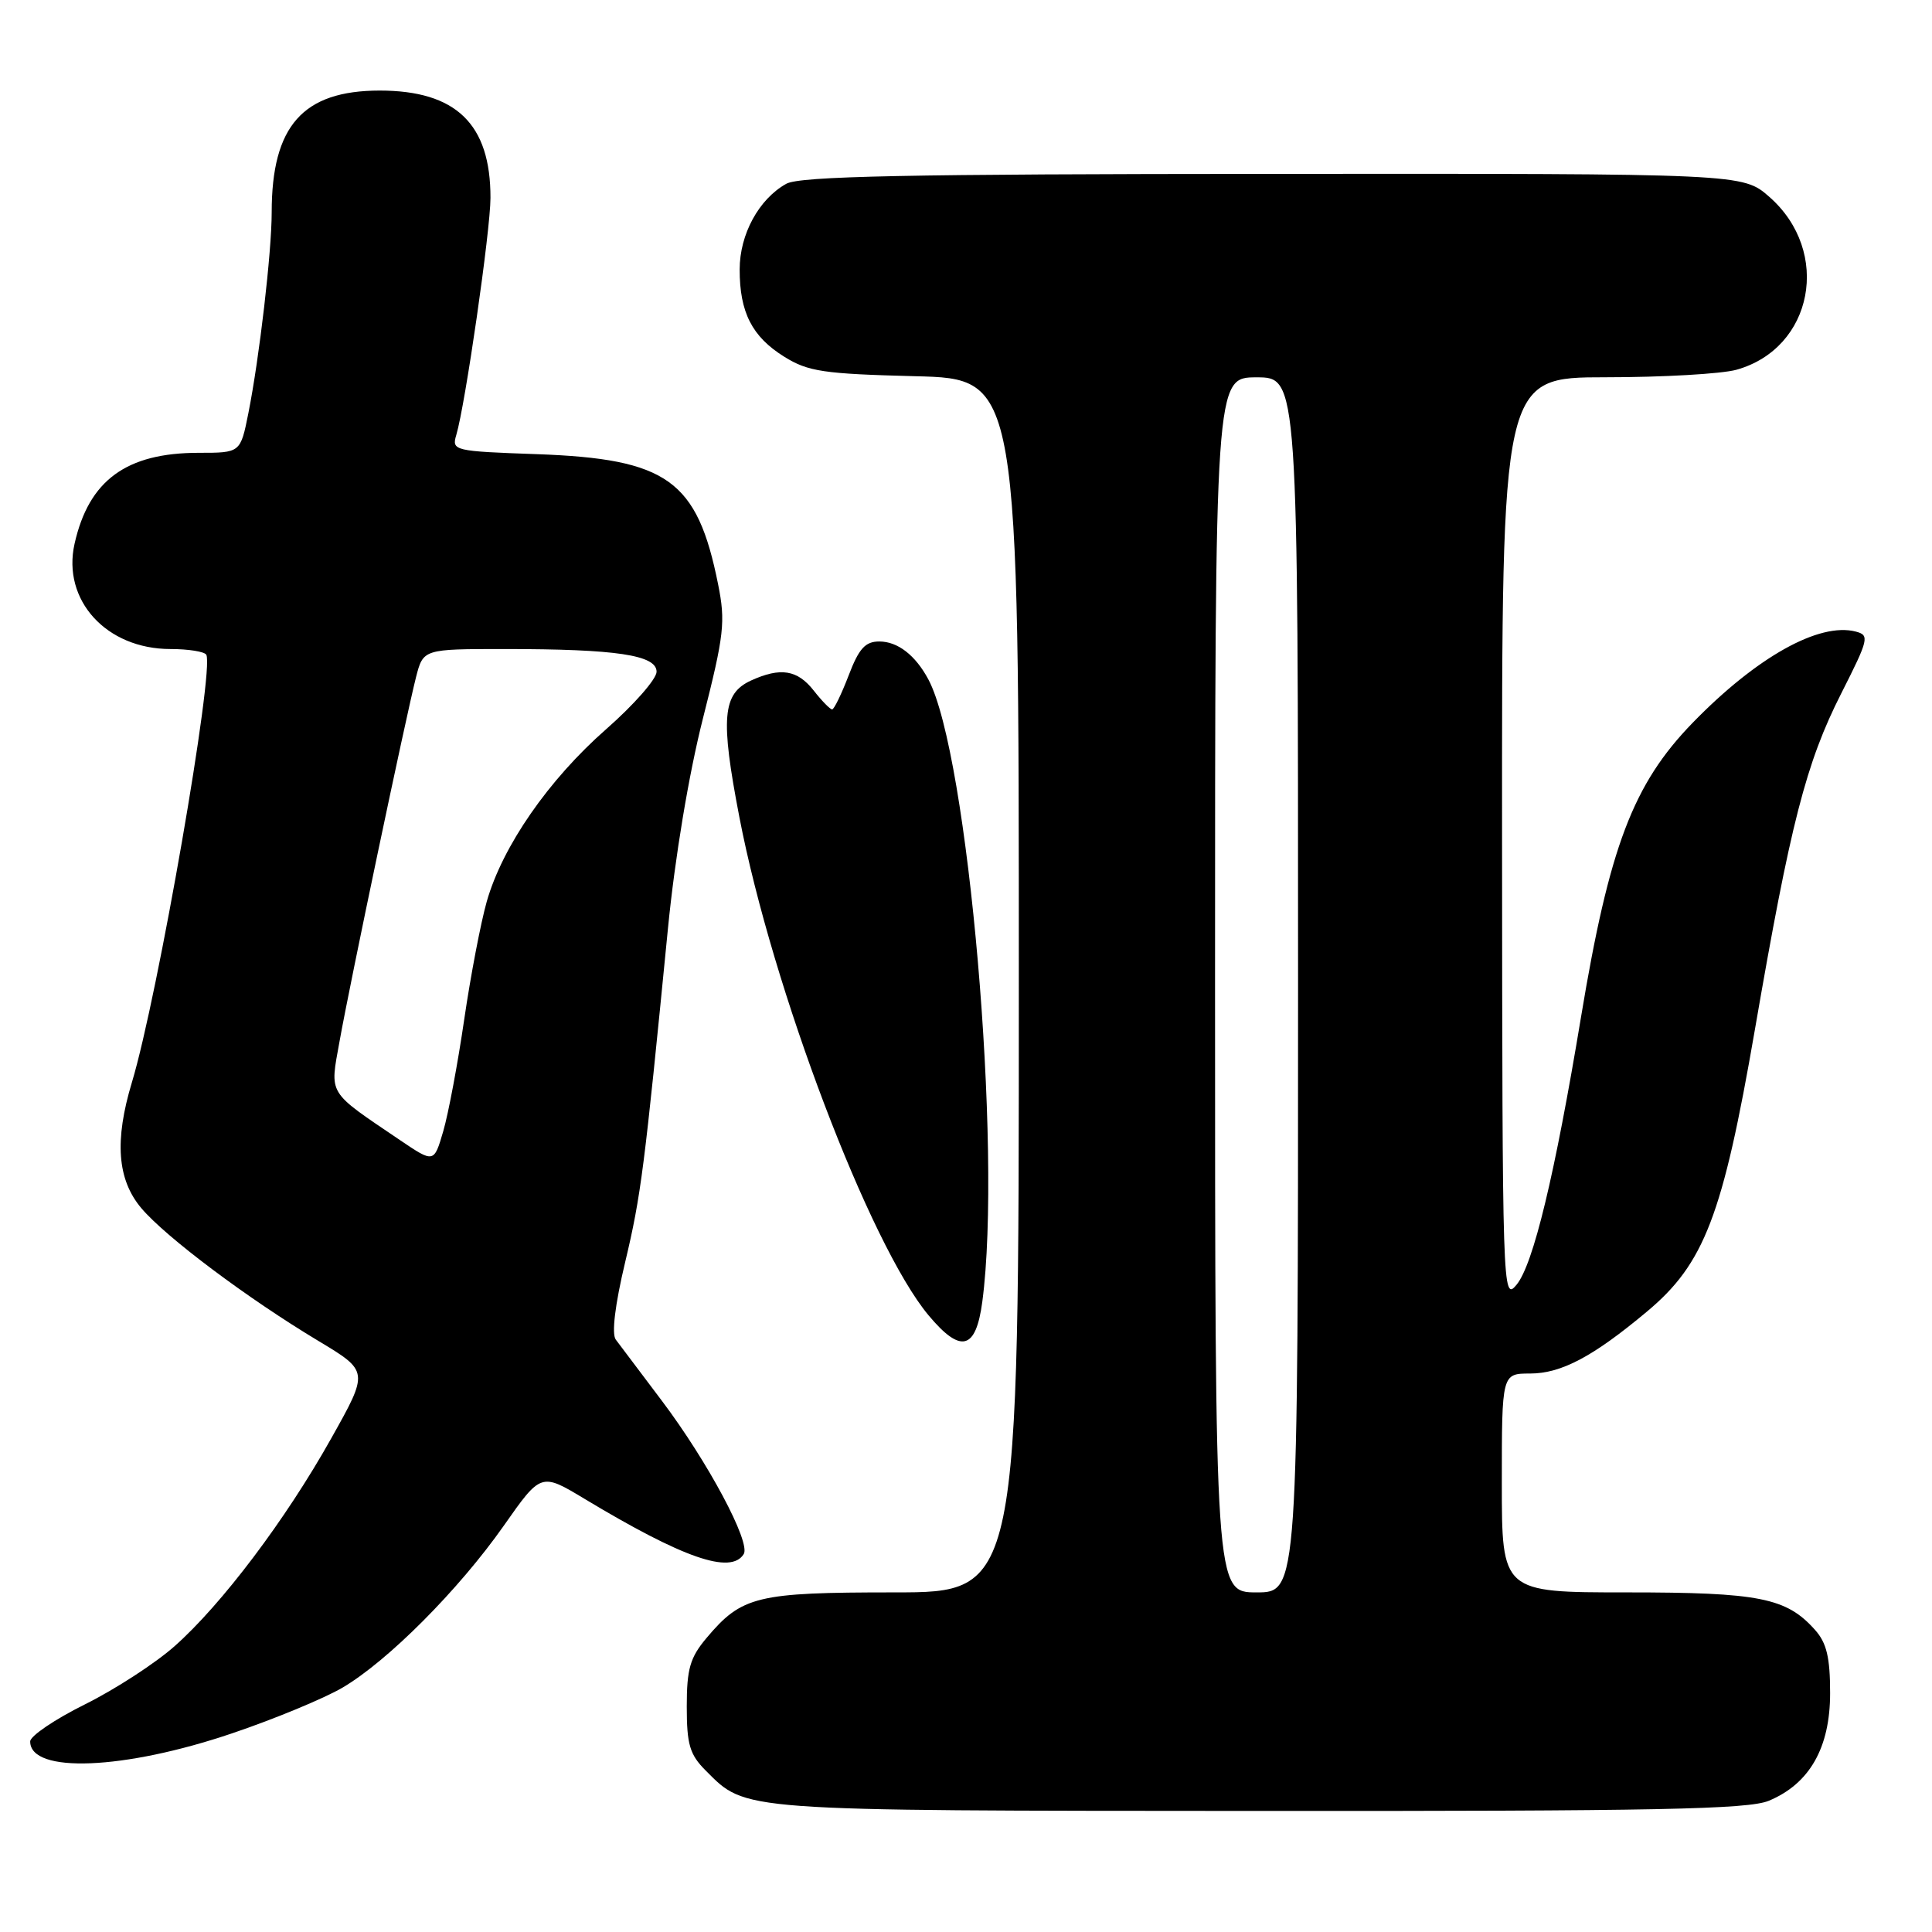 <?xml version="1.0" encoding="UTF-8" standalone="no"?>
<!DOCTYPE svg PUBLIC "-//W3C//DTD SVG 1.1//EN" "http://www.w3.org/Graphics/SVG/1.1/DTD/svg11.dtd" >
<svg xmlns="http://www.w3.org/2000/svg" xmlns:xlink="http://www.w3.org/1999/xlink" version="1.1" viewBox="0 0 256 256">
 <g >
 <path fill="currentColor"
d=" M 234.38 238.61 C 239.78 236.36 242.50 231.58 242.50 224.35 C 242.50 219.62 242.04 217.69 240.50 215.97 C 236.71 211.71 233.12 211.00 215.53 211.00 C 199.00 211.00 199.00 211.00 199.00 196.50 C 199.00 182.00 199.00 182.00 202.75 182.00 C 206.88 181.99 211.07 179.78 218.22 173.80 C 225.83 167.45 228.27 161.09 232.52 136.50 C 237.25 109.07 239.30 101.10 243.99 91.85 C 247.62 84.68 247.74 84.17 245.91 83.69 C 241.06 82.42 232.76 87.06 224.29 95.77 C 216.39 103.90 213.24 112.20 209.50 134.72 C 206.02 155.73 203.16 167.59 200.94 170.25 C 199.10 172.46 199.07 171.30 199.03 111.25 C 199.00 50.00 199.00 50.00 212.75 49.99 C 220.31 49.99 228.11 49.54 230.07 49.00 C 240.27 46.16 242.72 33.35 234.45 26.09 C 230.93 23.00 230.93 23.00 168.72 23.04 C 120.04 23.06 106.00 23.35 104.19 24.35 C 100.56 26.37 98.01 31.04 98.01 35.70 C 98.00 41.38 99.65 44.62 103.92 47.27 C 107.08 49.24 109.13 49.54 121.25 49.85 C 135.00 50.19 135.00 50.19 135.00 130.60 C 135.00 211.00 135.00 211.00 118.45 211.00 C 100.27 211.00 98.30 211.48 93.62 217.04 C 91.43 219.64 91.00 221.14 91.00 226.12 C 91.00 231.16 91.39 232.48 93.50 234.60 C 98.94 240.03 97.41 239.92 166.78 239.96 C 219.40 239.99 231.67 239.75 234.38 238.61 Z  M 30.80 229.66 C 36.39 227.77 42.94 225.05 45.37 223.63 C 51.37 220.11 60.77 210.68 66.75 202.17 C 71.69 195.13 71.69 195.13 77.48 198.62 C 90.53 206.47 96.85 208.67 98.55 205.92 C 99.50 204.38 93.79 193.69 87.70 185.61 C 84.84 181.82 82.09 178.17 81.59 177.50 C 81.03 176.74 81.49 172.88 82.84 167.23 C 84.94 158.39 85.37 155.01 88.51 123.00 C 89.43 113.64 91.26 102.63 93.14 95.21 C 95.96 84.10 96.15 82.39 95.15 77.41 C 92.39 63.63 88.45 60.80 71.16 60.18 C 60.13 59.79 59.84 59.72 60.46 57.64 C 61.65 53.66 64.99 30.53 64.99 26.22 C 65.01 16.43 60.43 12.00 50.30 12.00 C 40.14 12.01 36.00 16.68 36.00 28.14 C 36.00 33.40 34.37 47.42 32.91 54.75 C 31.86 60.00 31.86 60.00 26.33 60.00 C 16.74 60.00 11.77 63.64 9.88 72.05 C 8.20 79.53 14.09 86.00 22.59 86.00 C 24.95 86.00 27.08 86.34 27.33 86.75 C 28.45 88.63 20.89 132.13 17.48 143.41 C 15.15 151.13 15.53 156.29 18.72 160.08 C 21.93 163.89 32.79 172.04 42.19 177.68 C 48.88 181.70 48.88 181.70 43.89 190.59 C 37.86 201.36 29.37 212.61 23.12 218.14 C 20.58 220.39 15.24 223.86 11.25 225.84 C 7.26 227.82 4.00 230.03 4.00 230.75 C 4.00 235.04 16.46 234.53 30.80 229.66 Z  M 130.16 172.49 C 132.84 152.35 128.29 99.88 123.01 90.02 C 121.29 86.81 118.95 85.00 116.51 85.00 C 114.65 85.00 113.81 85.93 112.45 89.50 C 111.50 91.97 110.52 94.00 110.26 94.00 C 110.00 94.00 108.90 92.88 107.82 91.50 C 105.66 88.75 103.43 88.39 99.52 90.17 C 95.72 91.91 95.44 95.14 97.97 108.27 C 102.35 131.00 115.26 164.99 123.05 174.30 C 127.31 179.39 129.31 178.88 130.16 172.49 Z  M 161.00 130.50 C 161.00 50.00 161.00 50.00 166.50 50.00 C 172.00 50.00 172.00 50.00 172.00 130.50 C 172.00 211.00 172.00 211.00 166.50 211.00 C 161.00 211.00 161.00 211.00 161.00 130.50 Z  M 53.00 151.07 C 43.27 144.48 43.70 145.18 45.00 137.94 C 46.37 130.25 53.77 95.07 55.12 89.75 C 56.08 86.00 56.08 86.00 66.90 86.00 C 81.70 86.00 87.00 86.80 87.00 89.01 C 87.00 89.97 84.00 93.39 80.32 96.62 C 72.69 103.32 66.59 112.12 64.50 119.45 C 63.71 122.23 62.36 129.27 61.51 135.09 C 60.66 140.92 59.41 147.58 58.73 149.90 C 57.50 154.11 57.50 154.11 53.00 151.07 Z "/>
</g>
</svg>